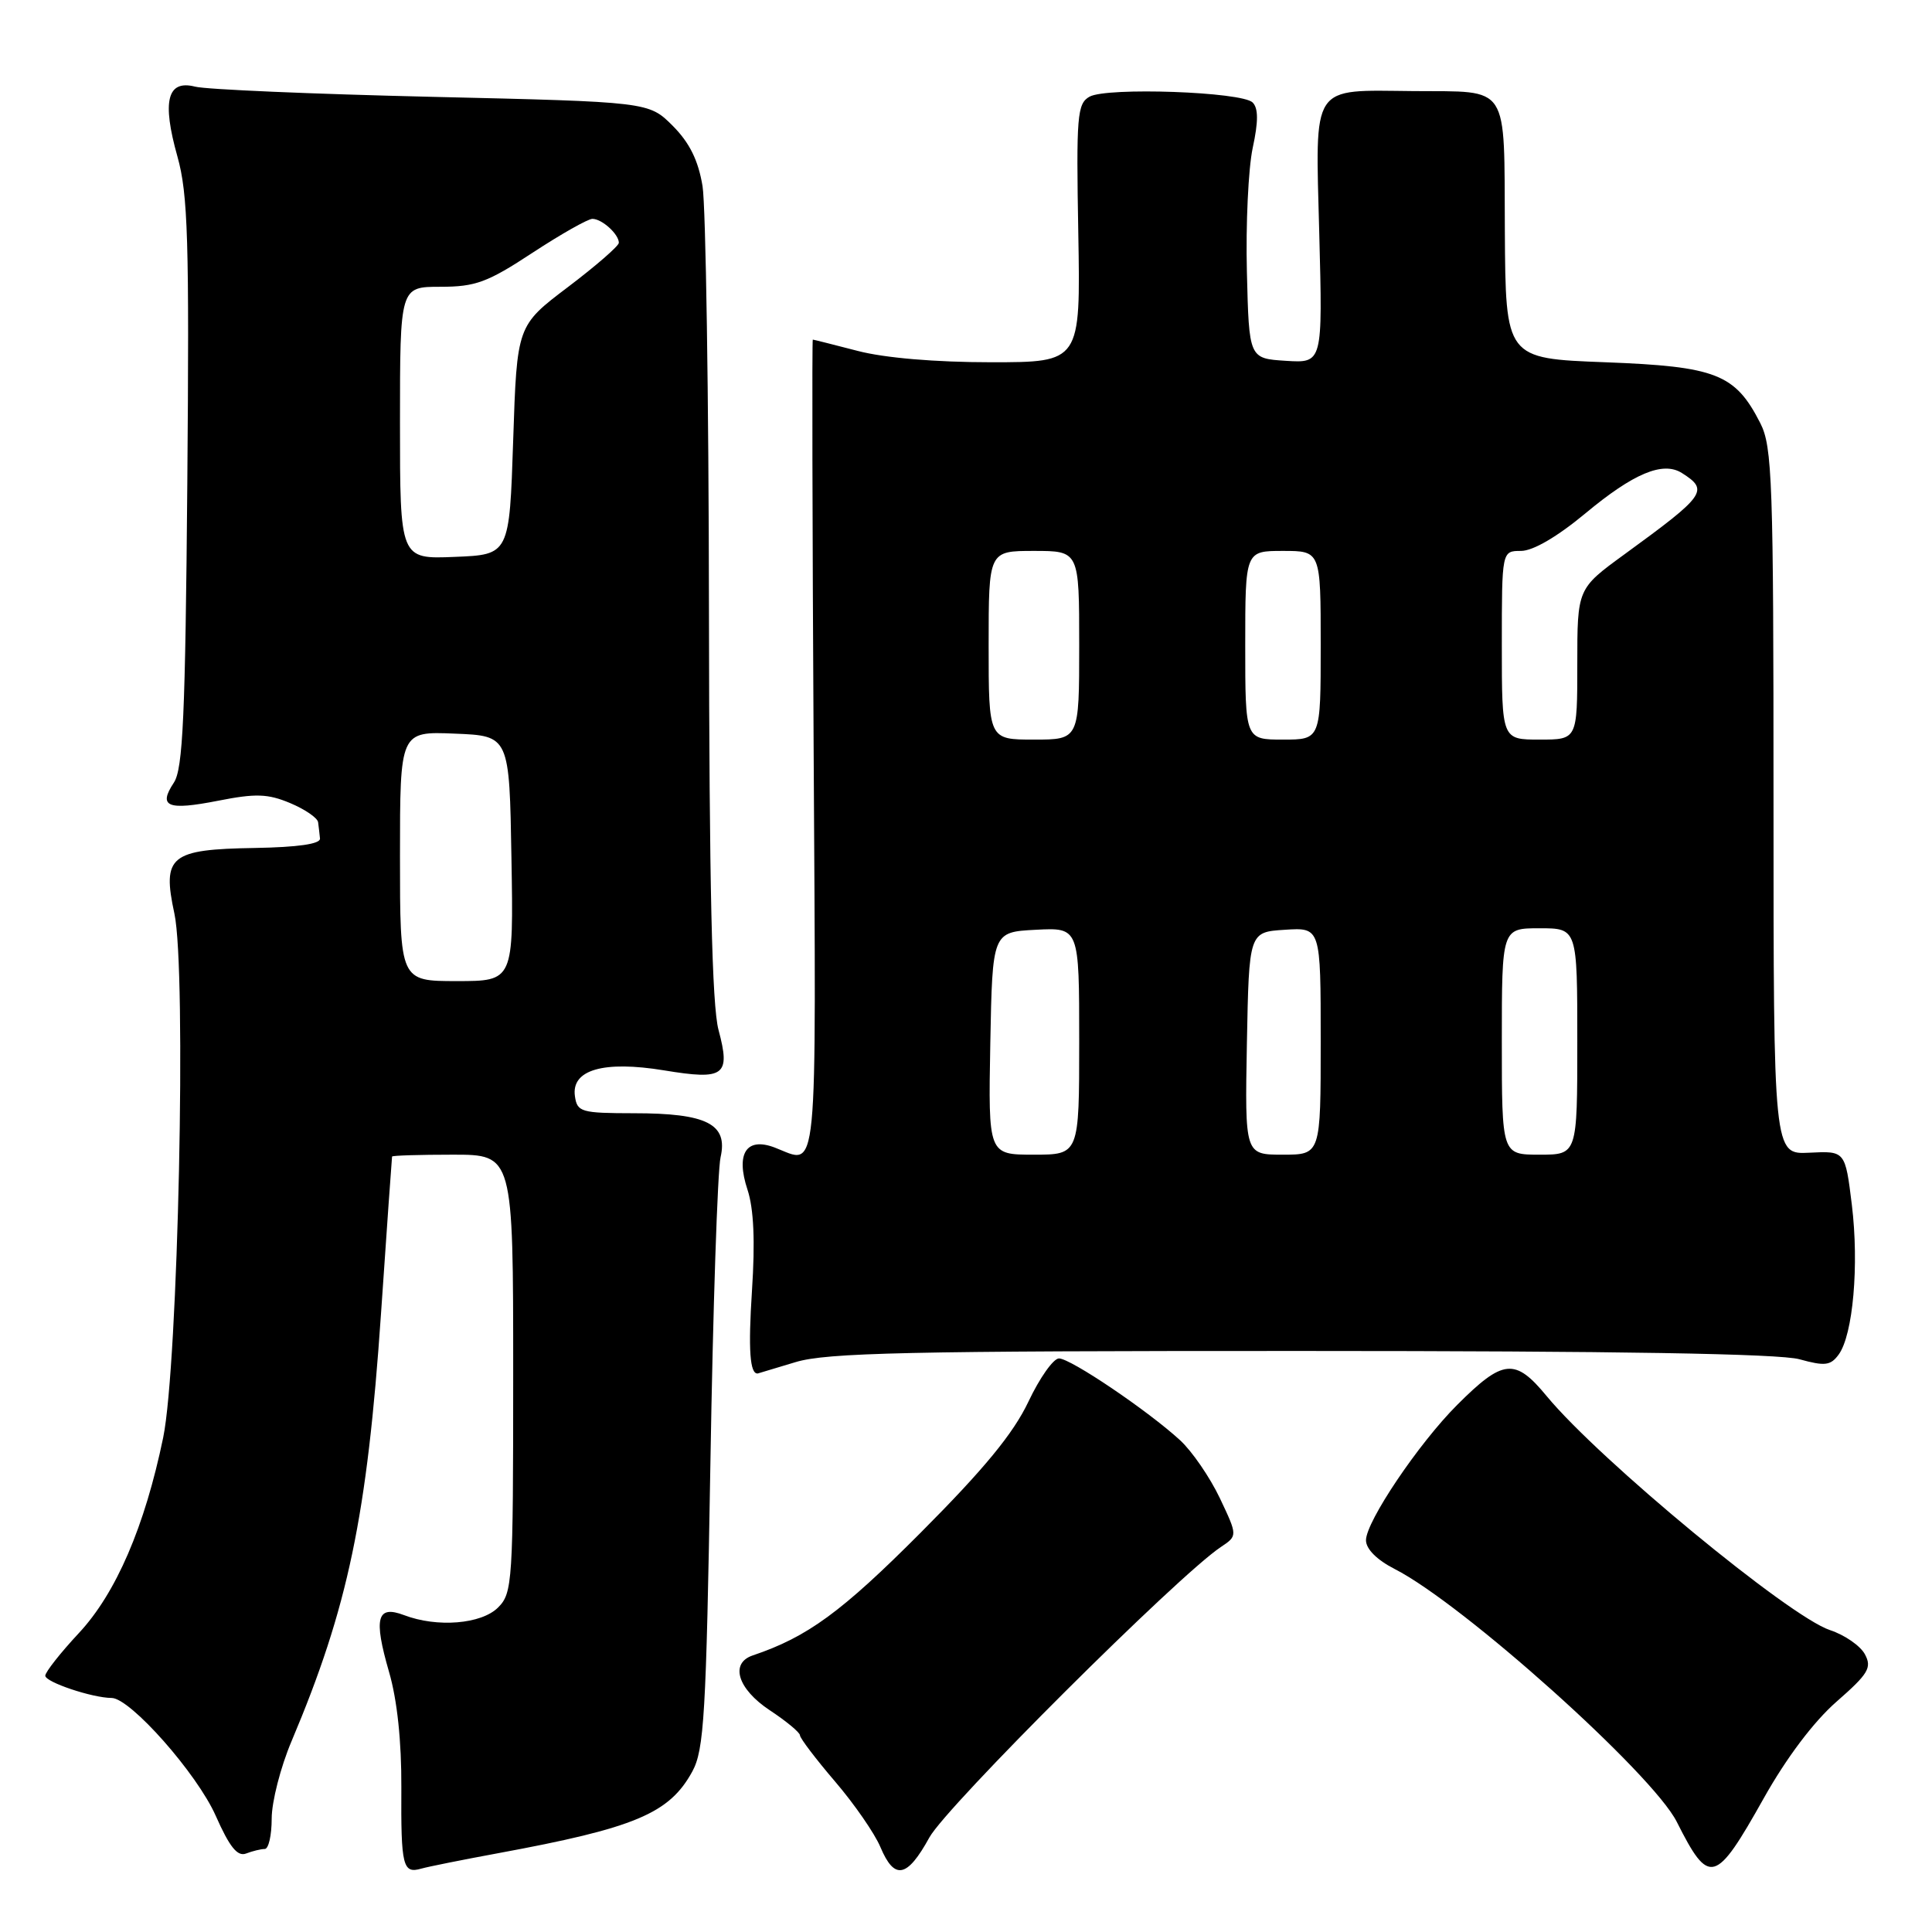 <?xml version="1.0" encoding="UTF-8" standalone="no"?>
<!DOCTYPE svg PUBLIC "-//W3C//DTD SVG 1.1//EN" "http://www.w3.org/Graphics/SVG/1.1/DTD/svg11.dtd" >
<svg xmlns="http://www.w3.org/2000/svg" xmlns:xlink="http://www.w3.org/1999/xlink" version="1.1" viewBox="0 0 256 256">
 <g >
 <path fill="currentColor"
d=" M 66.00 245.56 C 84.15 242.21 88.69 240.30 91.73 234.74 C 93.30 231.87 93.57 227.25 94.13 194.00 C 94.47 173.38 95.08 155.08 95.48 153.34 C 96.48 148.94 93.67 147.51 84.00 147.51 C 76.99 147.50 76.48 147.35 76.18 145.25 C 75.68 141.75 79.96 140.51 88.00 141.83 C 96.00 143.15 96.83 142.54 95.21 136.48 C 94.34 133.25 93.98 117.39 93.94 80.74 C 93.91 52.56 93.52 27.32 93.09 24.66 C 92.52 21.23 91.37 18.91 89.13 16.66 C 85.96 13.50 85.96 13.50 57.23 12.83 C 41.43 12.46 27.31 11.86 25.85 11.48 C 22.16 10.54 21.44 13.39 23.51 20.74 C 24.91 25.73 25.09 31.79 24.82 64.02 C 24.56 94.84 24.24 101.89 23.04 103.70 C 20.92 106.90 22.19 107.42 28.91 106.10 C 33.87 105.12 35.48 105.17 38.44 106.41 C 40.40 107.23 42.07 108.37 42.15 108.95 C 42.23 109.53 42.34 110.50 42.40 111.11 C 42.47 111.83 39.47 112.26 33.79 112.36 C 22.53 112.54 21.46 113.41 23.11 121.06 C 24.73 128.61 23.61 180.87 21.62 190.50 C 19.18 202.27 15.38 211.10 10.46 216.38 C 8.01 219.01 6.00 221.56 6.00 222.04 C 6.00 222.89 12.23 224.98 14.80 224.99 C 17.27 225.01 26.12 235.02 28.59 240.61 C 30.42 244.74 31.46 246.04 32.61 245.60 C 33.47 245.27 34.58 245.00 35.08 245.00 C 35.59 245.00 36.00 243.19 36.00 240.97 C 36.00 238.75 37.18 234.14 38.63 230.72 C 46.12 212.99 48.65 200.92 50.49 174.00 C 51.26 162.72 51.92 153.39 51.95 153.25 C 51.98 153.11 55.60 153.00 60.00 153.00 C 68.00 153.00 68.00 153.00 68.00 182.00 C 68.00 209.67 67.91 211.09 66.00 213.00 C 63.79 215.21 57.93 215.69 53.53 214.01 C 49.94 212.65 49.48 214.39 51.55 221.54 C 52.63 225.24 53.21 230.73 53.18 236.85 C 53.12 247.31 53.37 248.31 55.83 247.60 C 56.75 247.34 61.33 246.42 66.00 245.56 Z  M 123.15 243.47 C 125.43 239.33 156.10 208.77 161.75 205.00 C 164.00 203.50 164.00 203.50 161.63 198.50 C 160.32 195.75 157.96 192.31 156.38 190.85 C 152.10 186.92 141.86 180.00 140.32 180.00 C 139.58 180.00 137.75 182.59 136.26 185.75 C 134.27 189.94 130.42 194.63 122.02 203.06 C 111.52 213.60 106.99 216.91 99.75 219.35 C 96.68 220.38 97.74 223.80 102.00 226.62 C 104.20 228.07 106.00 229.57 106.00 229.94 C 106.00 230.31 108.09 233.07 110.65 236.06 C 113.21 239.05 115.91 242.96 116.66 244.75 C 118.52 249.17 120.20 248.84 123.15 243.47 Z  M 233.71 238.27 C 236.70 232.94 240.32 228.13 243.35 225.48 C 247.58 221.78 248.06 220.97 247.11 219.20 C 246.51 218.08 244.43 216.64 242.49 216.00 C 237.06 214.21 211.94 193.46 204.95 185.00 C 200.75 179.91 199.18 180.06 193.09 186.15 C 187.99 191.24 181.00 201.62 181.00 204.09 C 181.00 205.25 182.45 206.70 184.80 207.90 C 193.87 212.52 218.96 235.02 222.18 241.40 C 226.48 249.94 227.29 249.71 233.71 238.27 Z  M 105.41 180.49 C 109.53 179.24 120.27 179.00 172.41 179.01 C 214.28 179.01 235.78 179.37 238.44 180.11 C 241.81 181.04 242.56 180.95 243.63 179.49 C 245.54 176.88 246.35 167.62 245.38 159.65 C 244.50 152.50 244.50 152.50 239.75 152.74 C 235.00 152.98 235.00 152.98 235.00 106.24 C 235.00 63.72 234.84 59.19 233.25 56.07 C 229.92 49.54 227.41 48.56 212.68 48.00 C 199.50 47.50 199.50 47.50 199.40 30.57 C 199.29 10.84 200.16 12.18 187.32 12.07 C 173.56 11.95 174.29 10.85 174.81 30.97 C 175.26 48.12 175.26 48.12 170.38 47.81 C 165.50 47.50 165.50 47.50 165.22 36.03 C 165.06 29.72 165.41 22.32 165.99 19.60 C 166.75 16.09 166.74 14.34 165.98 13.58 C 164.56 12.16 146.67 11.53 144.37 12.81 C 142.73 13.73 142.60 15.34 142.88 30.91 C 143.18 48.00 143.18 48.00 131.30 48.00 C 123.97 48.00 117.22 47.43 113.66 46.50 C 110.49 45.68 107.81 45.00 107.70 45.00 C 107.59 45.00 107.64 69.30 107.81 99.00 C 108.14 157.84 108.49 154.28 102.64 152.05 C 98.89 150.63 97.46 152.85 99.05 157.65 C 99.88 160.17 100.07 164.48 99.64 171.02 C 99.13 178.86 99.36 182.13 100.42 181.99 C 100.46 181.98 102.71 181.31 105.41 180.49 Z  M 53.00 113.46 C 53.00 96.91 53.00 96.91 60.25 97.21 C 67.50 97.50 67.50 97.50 67.77 113.75 C 68.05 130.00 68.05 130.00 60.52 130.00 C 53.00 130.00 53.00 130.00 53.00 113.46 Z  M 53.00 56.04 C 53.00 38.00 53.00 38.00 58.35 38.00 C 63.01 38.00 64.59 37.42 70.55 33.50 C 74.32 31.03 77.90 29.00 78.50 29.00 C 79.76 29.00 82.00 31.03 82.00 32.17 C 82.00 32.59 78.96 35.23 75.25 38.04 C 68.50 43.15 68.50 43.15 68.00 58.32 C 67.50 73.50 67.50 73.50 60.25 73.79 C 53.00 74.09 53.00 74.09 53.00 56.04 Z  M 131.22 138.25 C 131.50 123.50 131.50 123.50 137.25 123.20 C 143.00 122.90 143.00 122.90 143.00 137.95 C 143.00 153.00 143.00 153.00 136.97 153.00 C 130.95 153.00 130.95 153.00 131.22 138.25 Z  M 165.22 138.25 C 165.50 123.50 165.50 123.50 170.25 123.20 C 175.00 122.89 175.00 122.89 175.00 137.95 C 175.00 153.00 175.00 153.00 169.97 153.00 C 164.95 153.00 164.95 153.00 165.22 138.25 Z  M 199.00 138.00 C 199.00 123.00 199.00 123.00 204.00 123.00 C 209.00 123.00 209.00 123.00 209.00 138.00 C 209.00 153.00 209.00 153.00 204.00 153.00 C 199.00 153.00 199.00 153.00 199.00 138.00 Z  M 131.00 85.50 C 131.00 73.00 131.00 73.00 137.00 73.00 C 143.00 73.00 143.00 73.00 143.00 85.50 C 143.00 98.00 143.00 98.00 137.00 98.00 C 131.00 98.00 131.00 98.00 131.00 85.50 Z  M 165.00 85.50 C 165.00 73.00 165.00 73.00 170.00 73.00 C 175.00 73.00 175.00 73.00 175.00 85.50 C 175.00 98.00 175.00 98.00 170.00 98.00 C 165.00 98.00 165.00 98.00 165.00 85.50 Z  M 199.00 85.50 C 199.00 73.00 199.00 73.00 201.54 73.00 C 203.13 73.00 206.35 71.12 210.09 68.01 C 216.45 62.72 220.33 61.09 222.85 62.67 C 226.48 64.97 226.04 65.59 215.25 73.45 C 209.00 78.00 209.00 78.00 209.00 88.00 C 209.00 98.00 209.00 98.00 204.00 98.00 C 199.00 98.00 199.00 98.00 199.00 85.50 Z "/>
</g>
</svg>